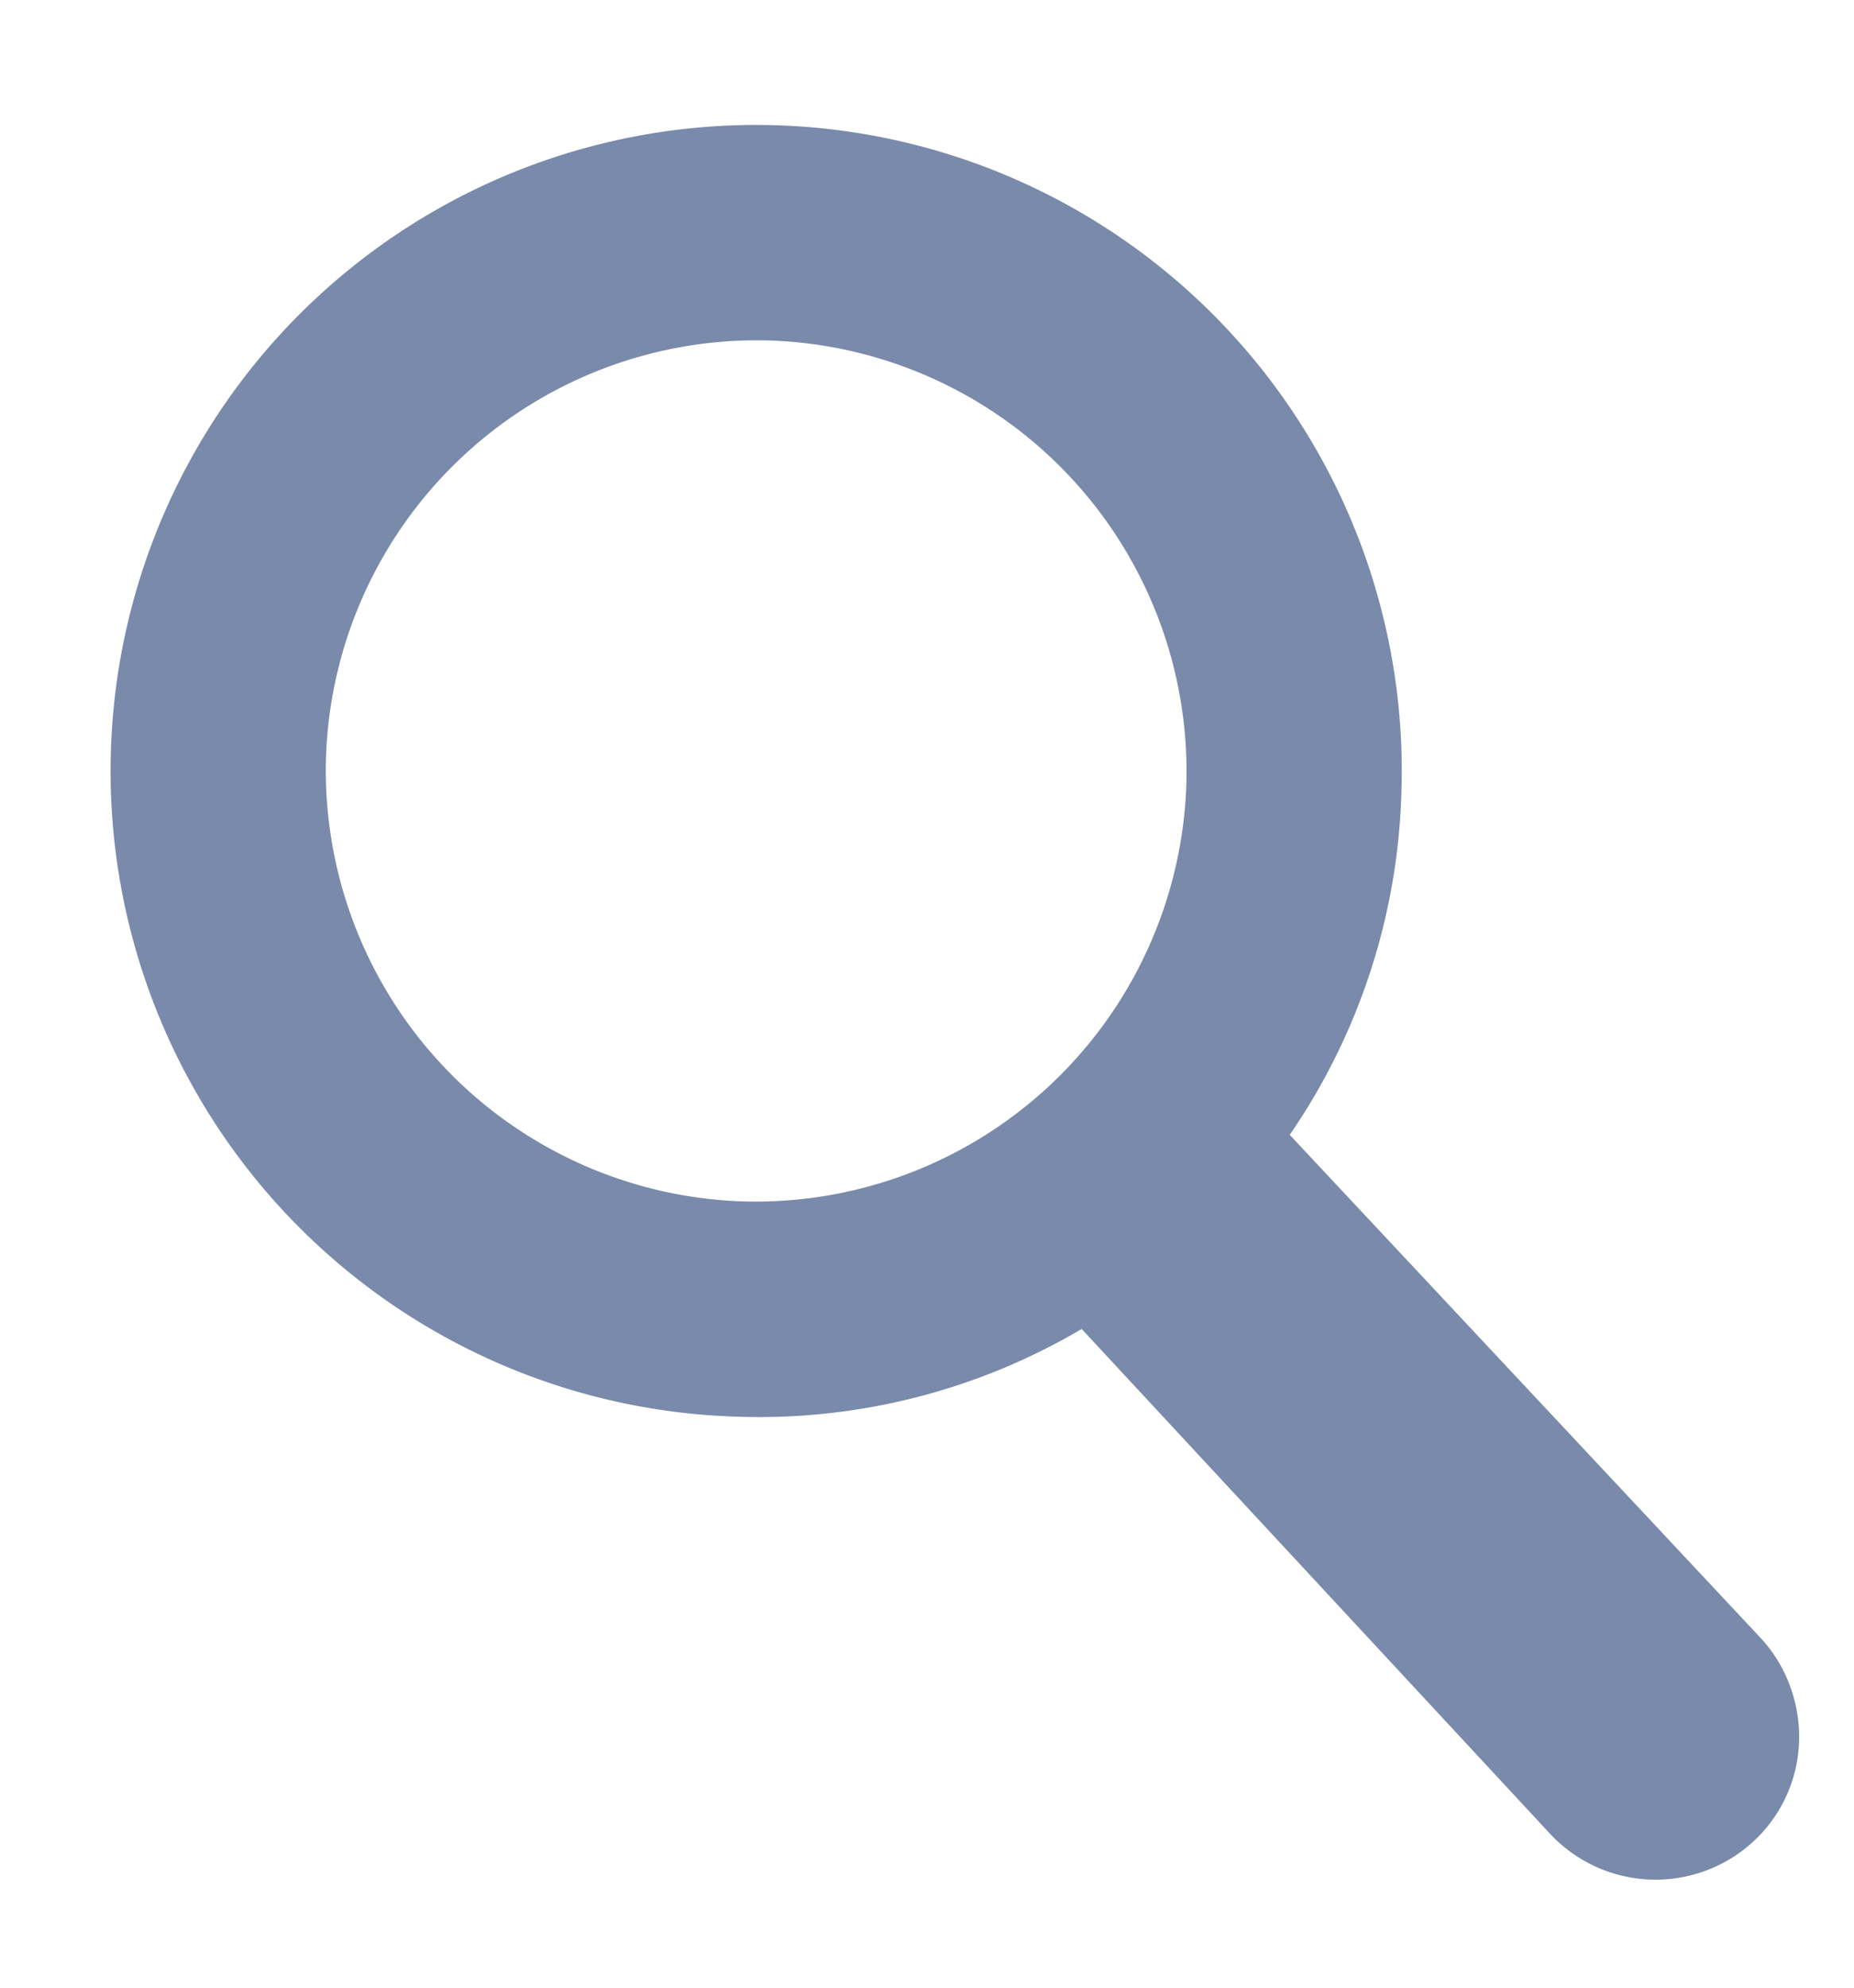 <svg xmlns="http://www.w3.org/2000/svg" width="14" height="15" viewBox="0 0 14 15">
    <path fill="#798AAB" fill-rule="evenodd" d="M.838 5.65A4.874 4.874 0 0 1 5.88.946a4.874 4.874 0 0 1 4.702 5.042 4.793 4.793 0 0 1-.843 2.576l3.556 3.797c.203.218.299.508.29.778a1.07 1.07 0 0 1-.343.756 1.09 1.09 0 0 1-1.534-.053l-3.54-3.813a4.793 4.793 0 0 1-2.628.661A4.874 4.874 0 0 1 .838 5.65zm8.12.283A3.256 3.256 0 0 0 5.823 2.57a3.256 3.256 0 0 0-3.361 3.135 3.256 3.256 0 0 0 3.134 3.361 3.256 3.256 0 0 0 3.362-3.134z"/>
</svg>
